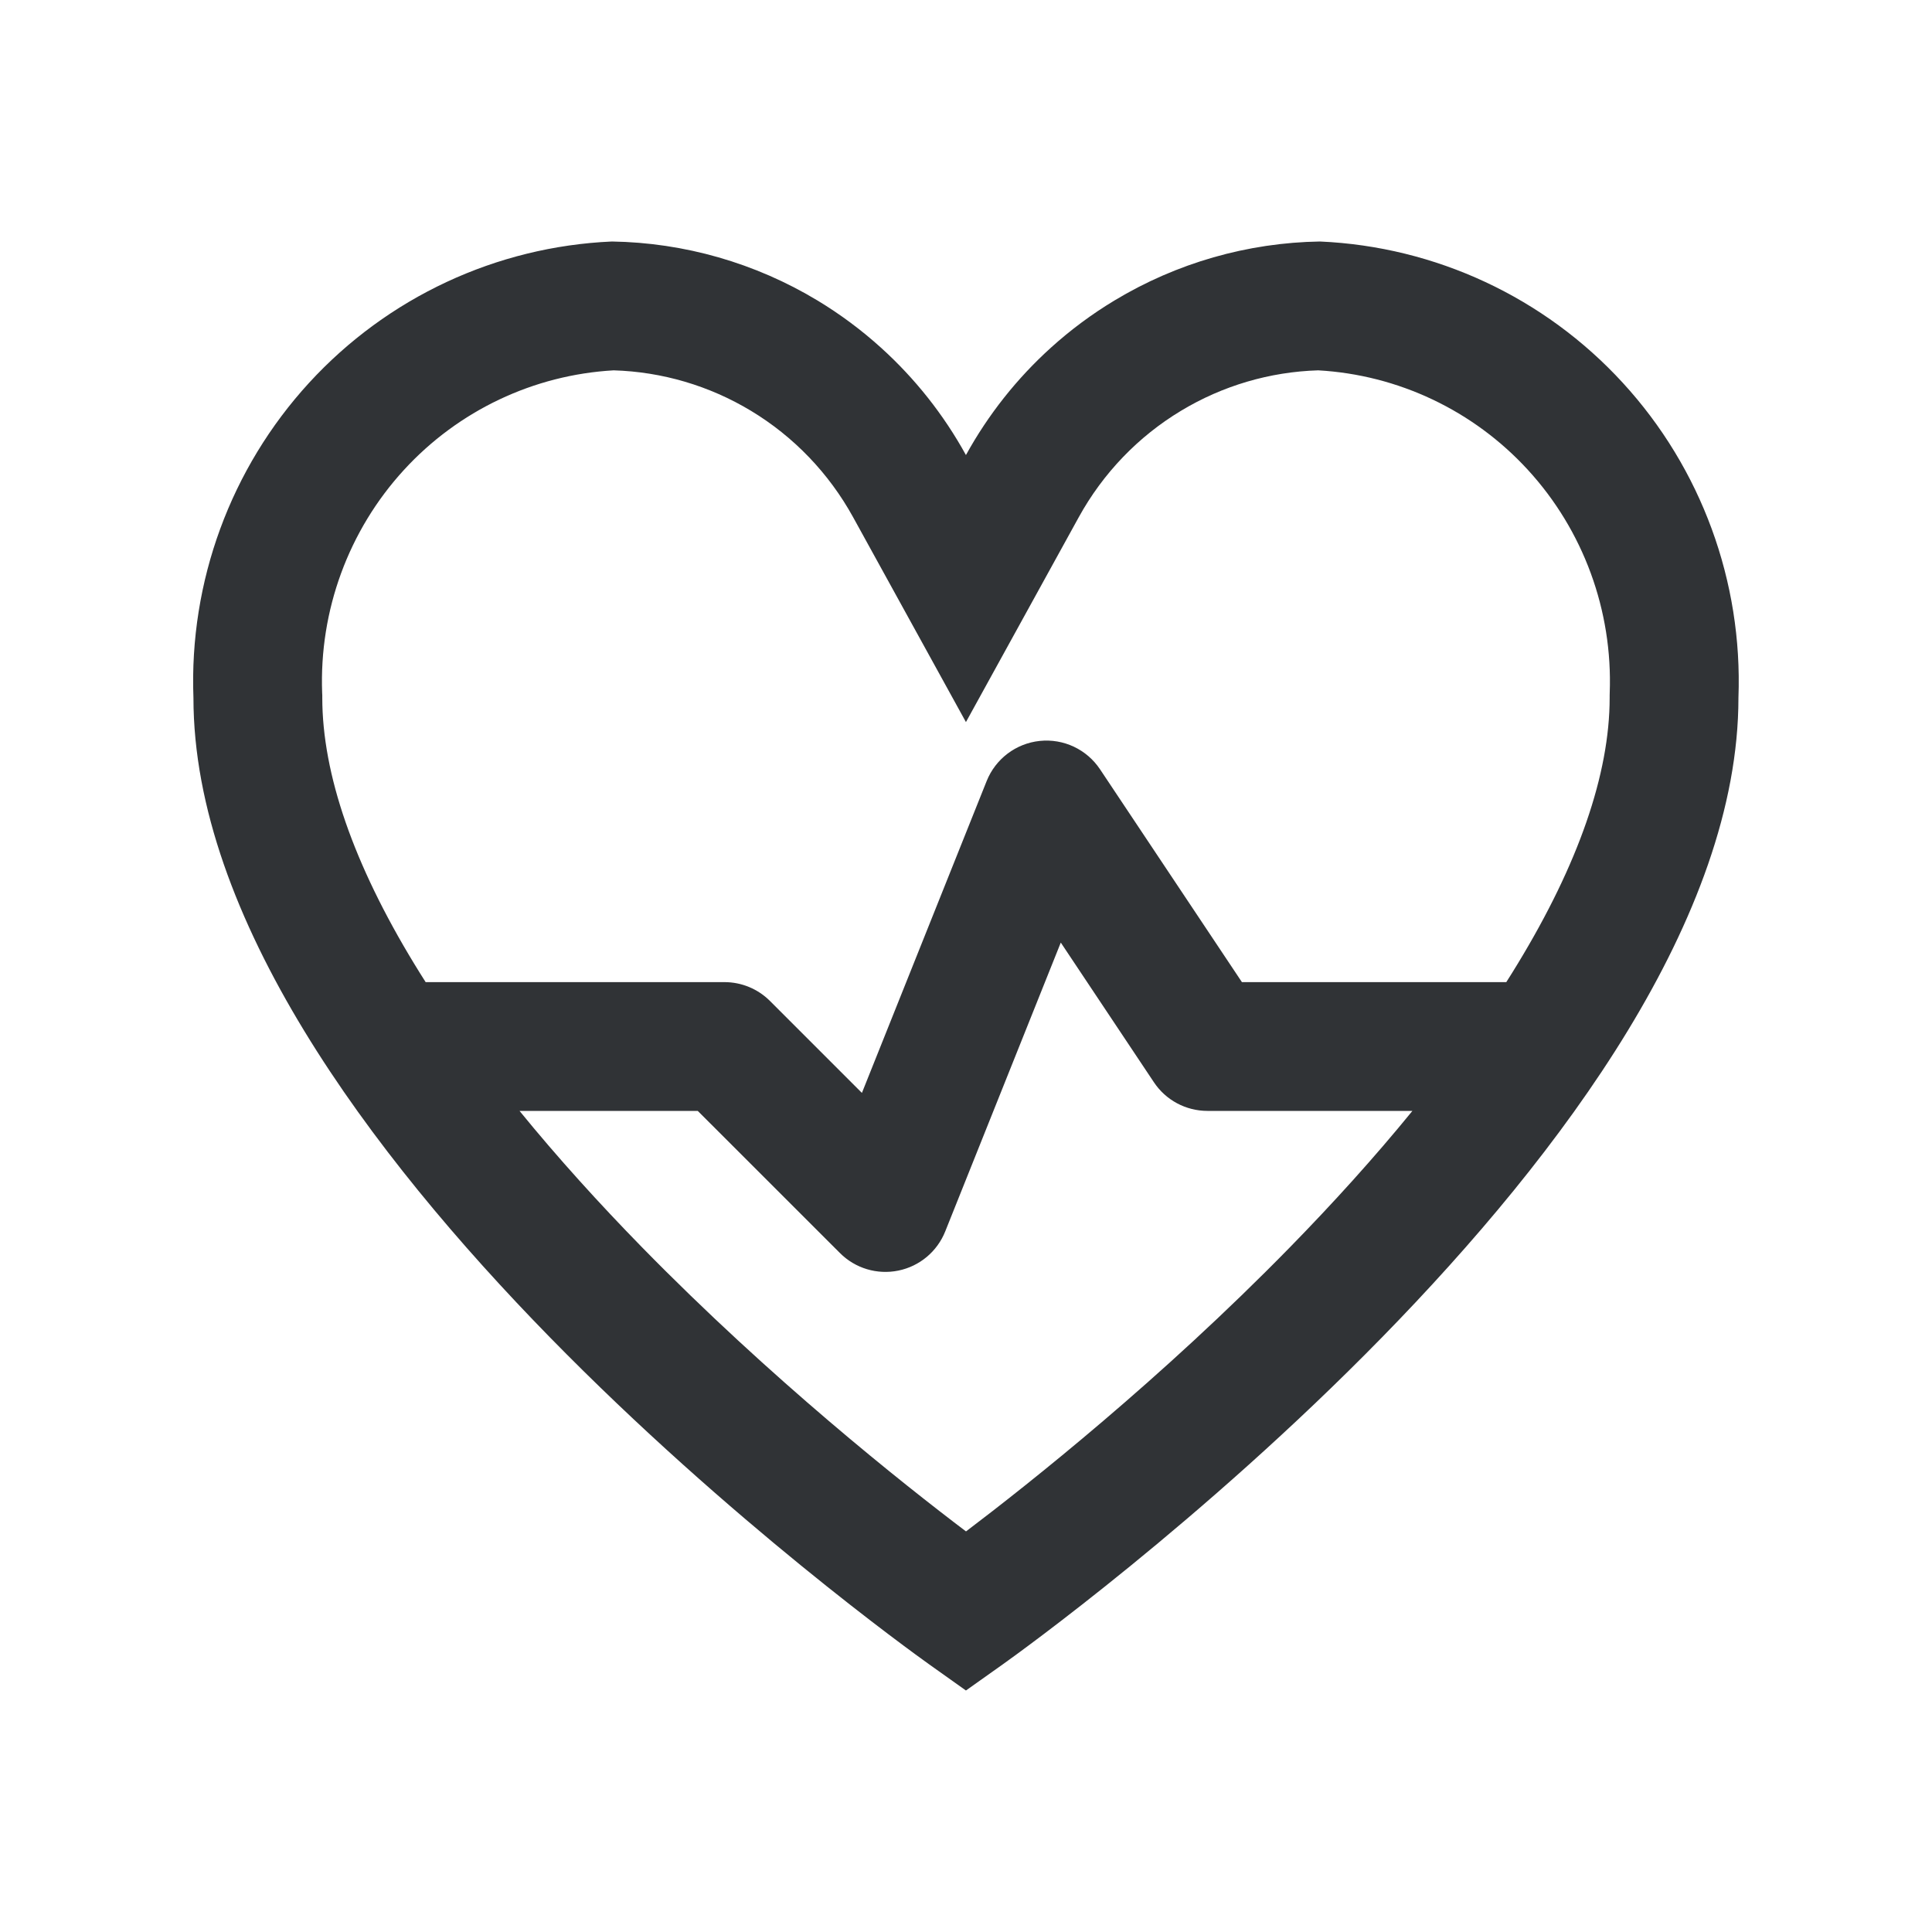 <svg width="32" height="32" viewBox="0 0 32 32" fill="none" xmlns="http://www.w3.org/2000/svg">
<path fill-rule="evenodd" clip-rule="evenodd" d="M13.54 4.977C13.916 5.204 14.268 5.466 14.592 5.759C15.154 6.267 15.63 6.867 15.999 7.537C16.368 6.867 16.844 6.267 17.406 5.759C17.73 5.466 18.082 5.204 18.459 4.977C19.488 4.356 20.663 4.019 21.863 4C23.777 4.084 25.581 4.925 26.879 6.341C28.178 7.757 28.866 9.632 28.794 11.557C28.794 18.819 17.112 27.208 16.616 27.562L15.999 28L15.383 27.562C14.886 27.206 3.204 18.819 3.204 11.557C3.132 9.632 3.821 7.757 5.119 6.341C6.418 4.925 8.221 4.084 10.135 4C11.336 4.019 12.51 4.356 13.54 4.977ZM19.561 6.804C20.25 6.388 21.033 6.158 21.834 6.134C23.158 6.209 24.404 6.798 25.307 7.783C26.225 8.784 26.713 10.112 26.662 11.477L26.661 11.517V11.557C26.661 12.822 26.14 14.315 25.138 15.963C25.077 16.064 25.014 16.165 24.949 16.267H20.57L18.22 12.742C18 12.412 17.616 12.231 17.222 12.272C16.828 12.313 16.489 12.569 16.342 12.937L14.276 18.102L12.753 16.579C12.553 16.379 12.282 16.267 11.999 16.267H7.05C6.985 16.165 6.922 16.064 6.86 15.962C5.858 14.315 5.338 12.822 5.338 11.557V11.517L5.336 11.477C5.285 10.112 5.773 8.784 6.691 7.783C7.594 6.798 8.841 6.209 10.164 6.134C10.966 6.158 11.748 6.388 12.438 6.804C13.145 7.23 13.729 7.838 14.13 8.566L15.999 11.96L17.868 8.566C18.269 7.838 18.853 7.23 19.561 6.804ZM8.605 18.4C9.239 19.178 9.927 19.936 10.632 20.657C12.772 22.844 14.953 24.573 16 25.365C17.044 24.575 19.226 22.846 21.366 20.658C22.071 19.937 22.759 19.179 23.394 18.4H19.999C19.642 18.4 19.309 18.222 19.112 17.925L17.57 15.612L15.656 20.396C15.523 20.729 15.232 20.973 14.88 21.045C14.529 21.117 14.165 21.008 13.912 20.754L11.557 18.4H8.605Z" fill="#303336"/>
</svg>
